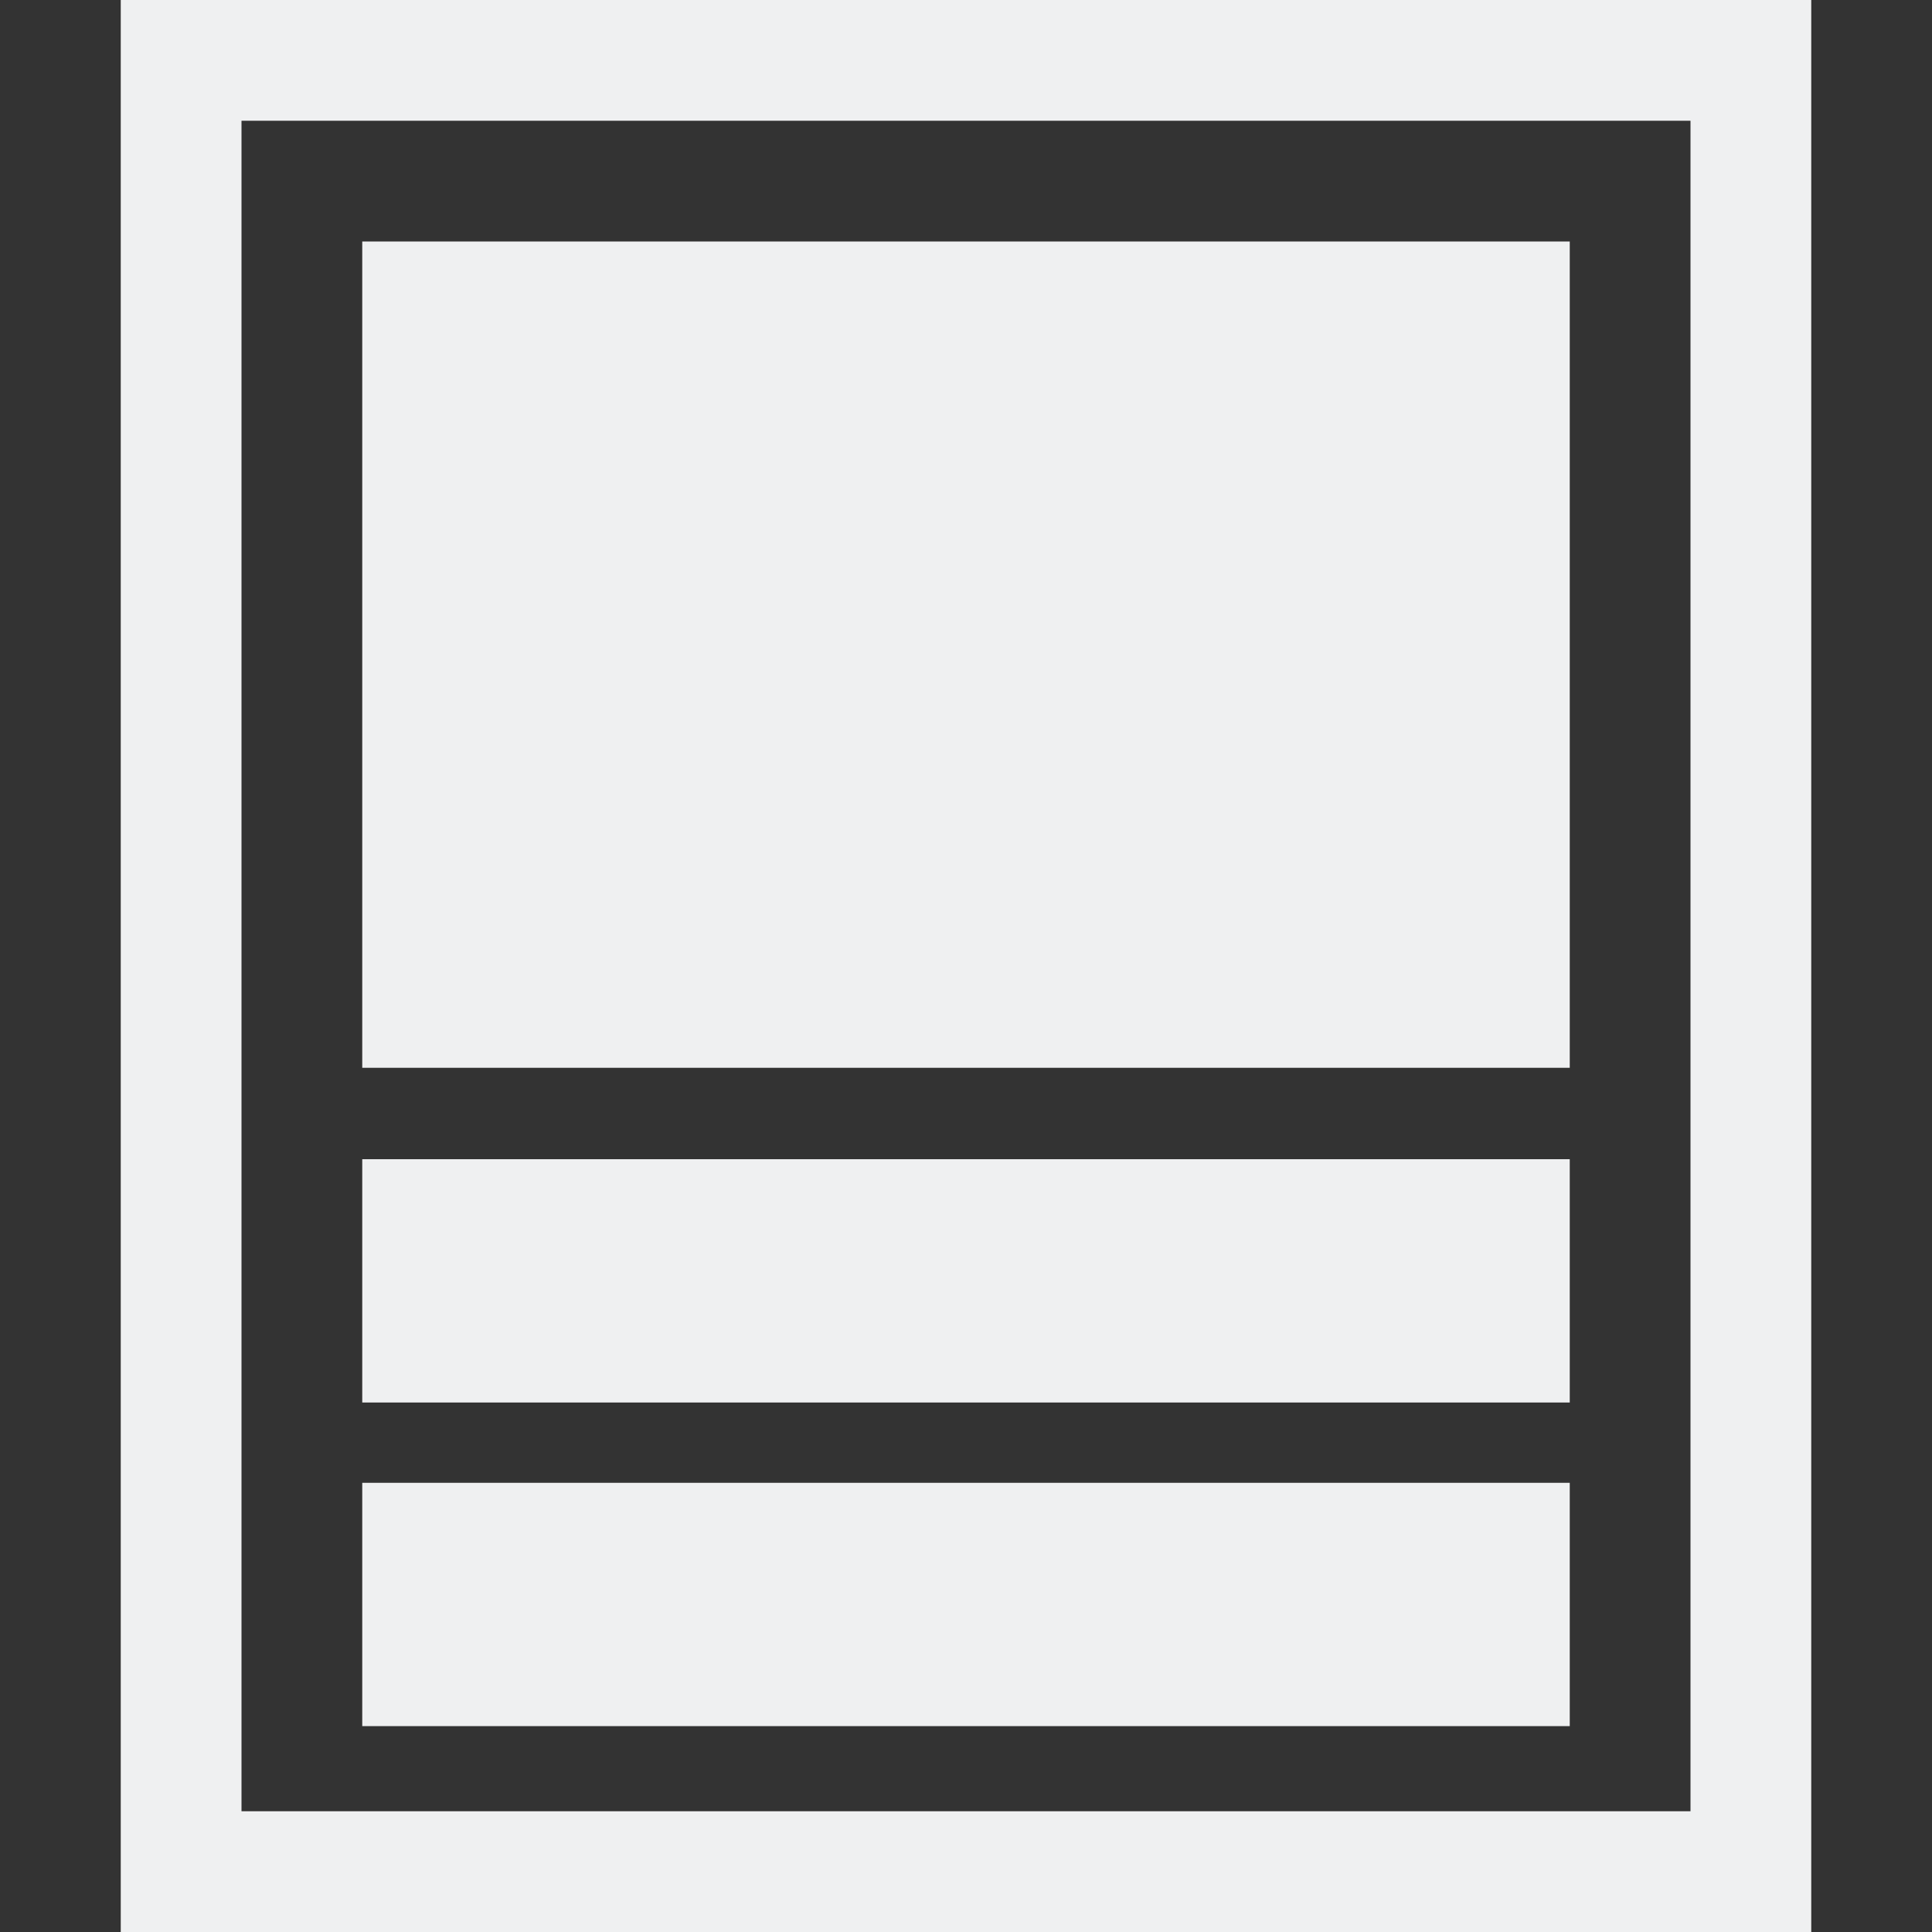 <!--
SPDX-FileCopyrightText: 2022 Ignacy Kajdan <git@verahawk.com>
SPDX-License-Identifier: CC-BY-4.0
-->
<svg viewBox="0 0 16 16" xmlns="http://www.w3.org/2000/svg"><rect x="0" y="0" width="16" height="16" fill="#333333" stroke="none"/><g fill="currentColor" style="color:#eff0f1"><path style="stroke-width:1.51" d="M4 6h13.686v20H4z" transform="matrix(0 .5 -.5 0 16 0)"/><path style="stroke-width:.82" d="M24.56 6h4.03v20h-4.03zM19.2 6h4.03v20H19.2z" transform="matrix(0 .5 -.5 0 16 0)"/><path d="M15 0H1v16h14Zm-1 1v14H2V1Z"/></g></svg>
